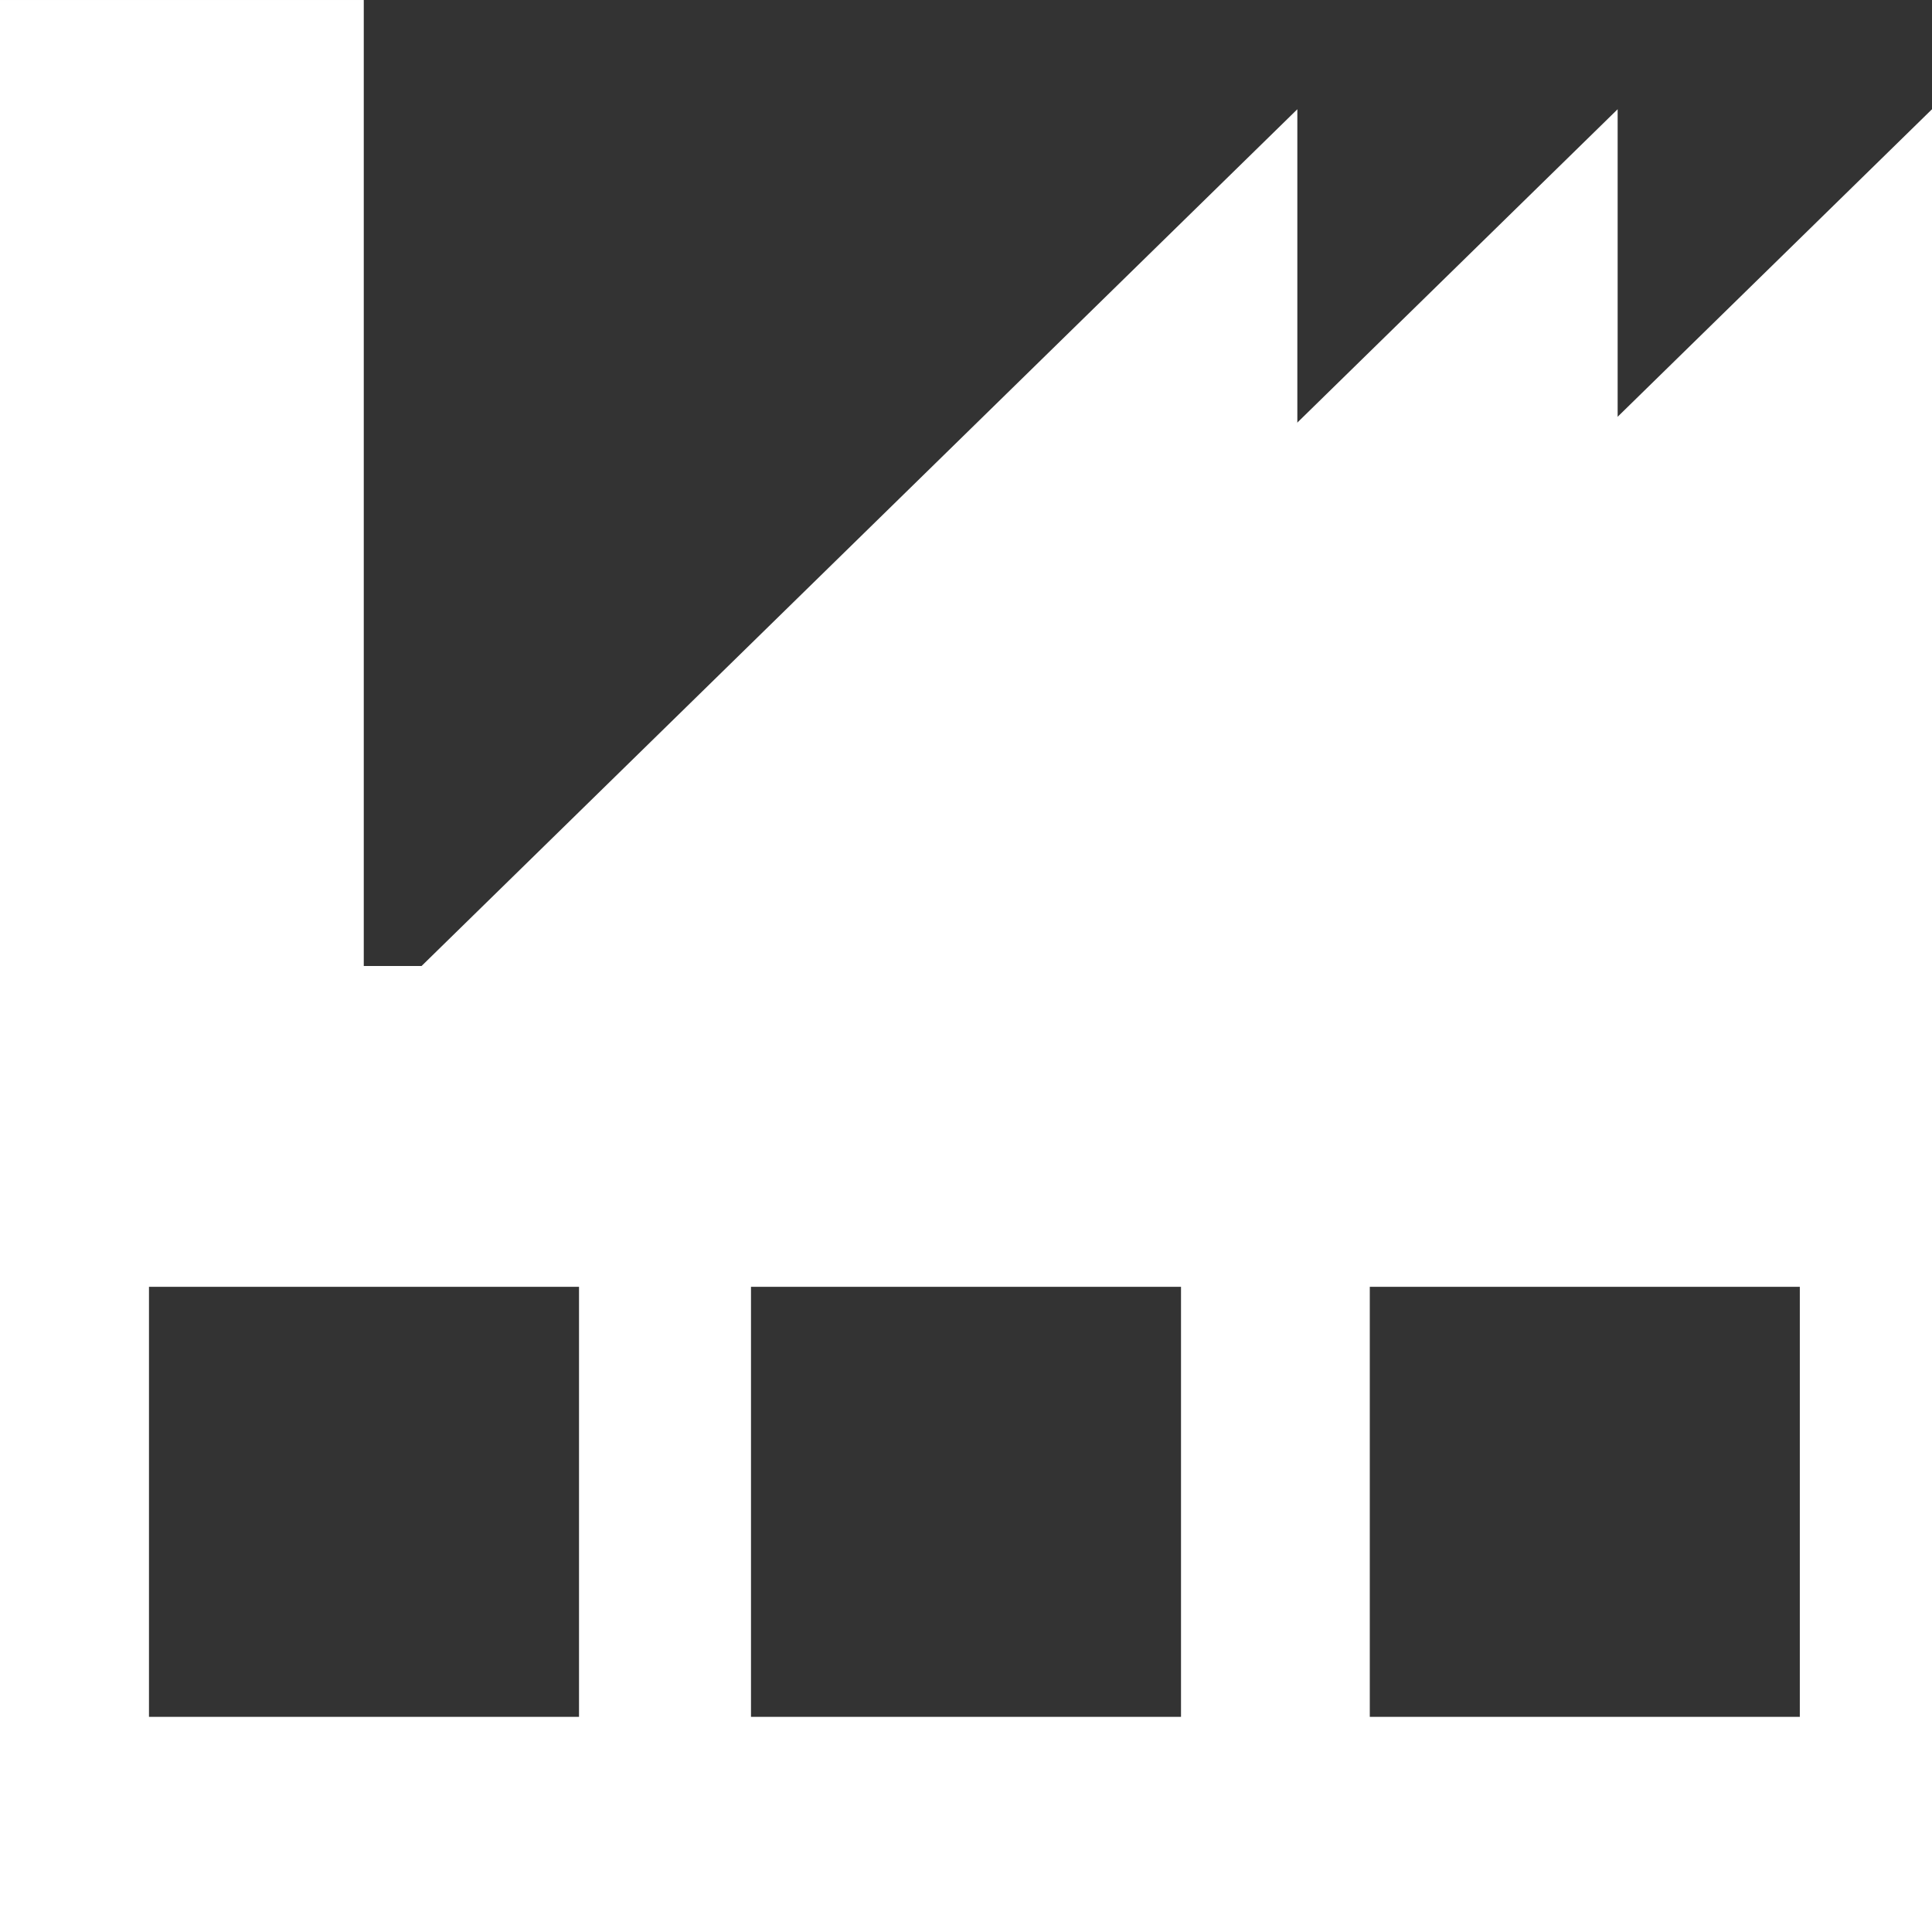 <?xml version="1.0" encoding="UTF-8" standalone="no"?>
<!DOCTYPE svg PUBLIC "-//W3C//DTD SVG 1.1//EN" "http://www.w3.org/Graphics/SVG/1.1/DTD/svg11.dtd">
<svg width="100%" height="100%" viewBox="0 0 100 100" version="1.1" xmlns="http://www.w3.org/2000/svg" xmlns:xlink="http://www.w3.org/1999/xlink" xml:space="preserve" xmlns:serif="http://www.serif.com/" style="fill-rule:evenodd;clip-rule:evenodd;stroke-linejoin:round;stroke-miterlimit:2;">
    <rect x="0" y="0" width="100" height="100" fill="#333333" stroke="none"/>
    <g transform="matrix(-0.966,0,0,0.945,100,5.654)">
        <path d="M0,0L0,50L50,50L0,0Z" style="fill:white;"/>
    </g>
    <g transform="matrix(-0.966,0,0,0.945,83.729,5.654)">
        <path d="M0,0L0,50L50,50L0,0Z" style="fill:white;"/>
    </g>
    <g transform="matrix(-0.966,0,0,0.945,67.15,5.655)">
        <path d="M0,0L0,50L50,50L0,0Z" style="fill:white;"/>
    </g>
    <g transform="matrix(1.287,0,0,1.087,-105.986,-3.152)">
        <rect x="82.343" y="2.9" width="14.638" height="55.154" style="fill:white;"/>
    </g>
    <path d="M100,50L0,50L0,100L100,100L100,50ZM61.129,66.605L38.871,66.605L38.871,88.864L61.129,88.864L61.129,66.605ZM29.97,66.605L7.711,66.605L7.711,88.864L29.97,88.864L29.97,66.605ZM93.158,66.605L70.9,66.605L70.9,88.864L93.158,88.864L93.158,66.605Z" style="fill:white;"/>
</svg>
